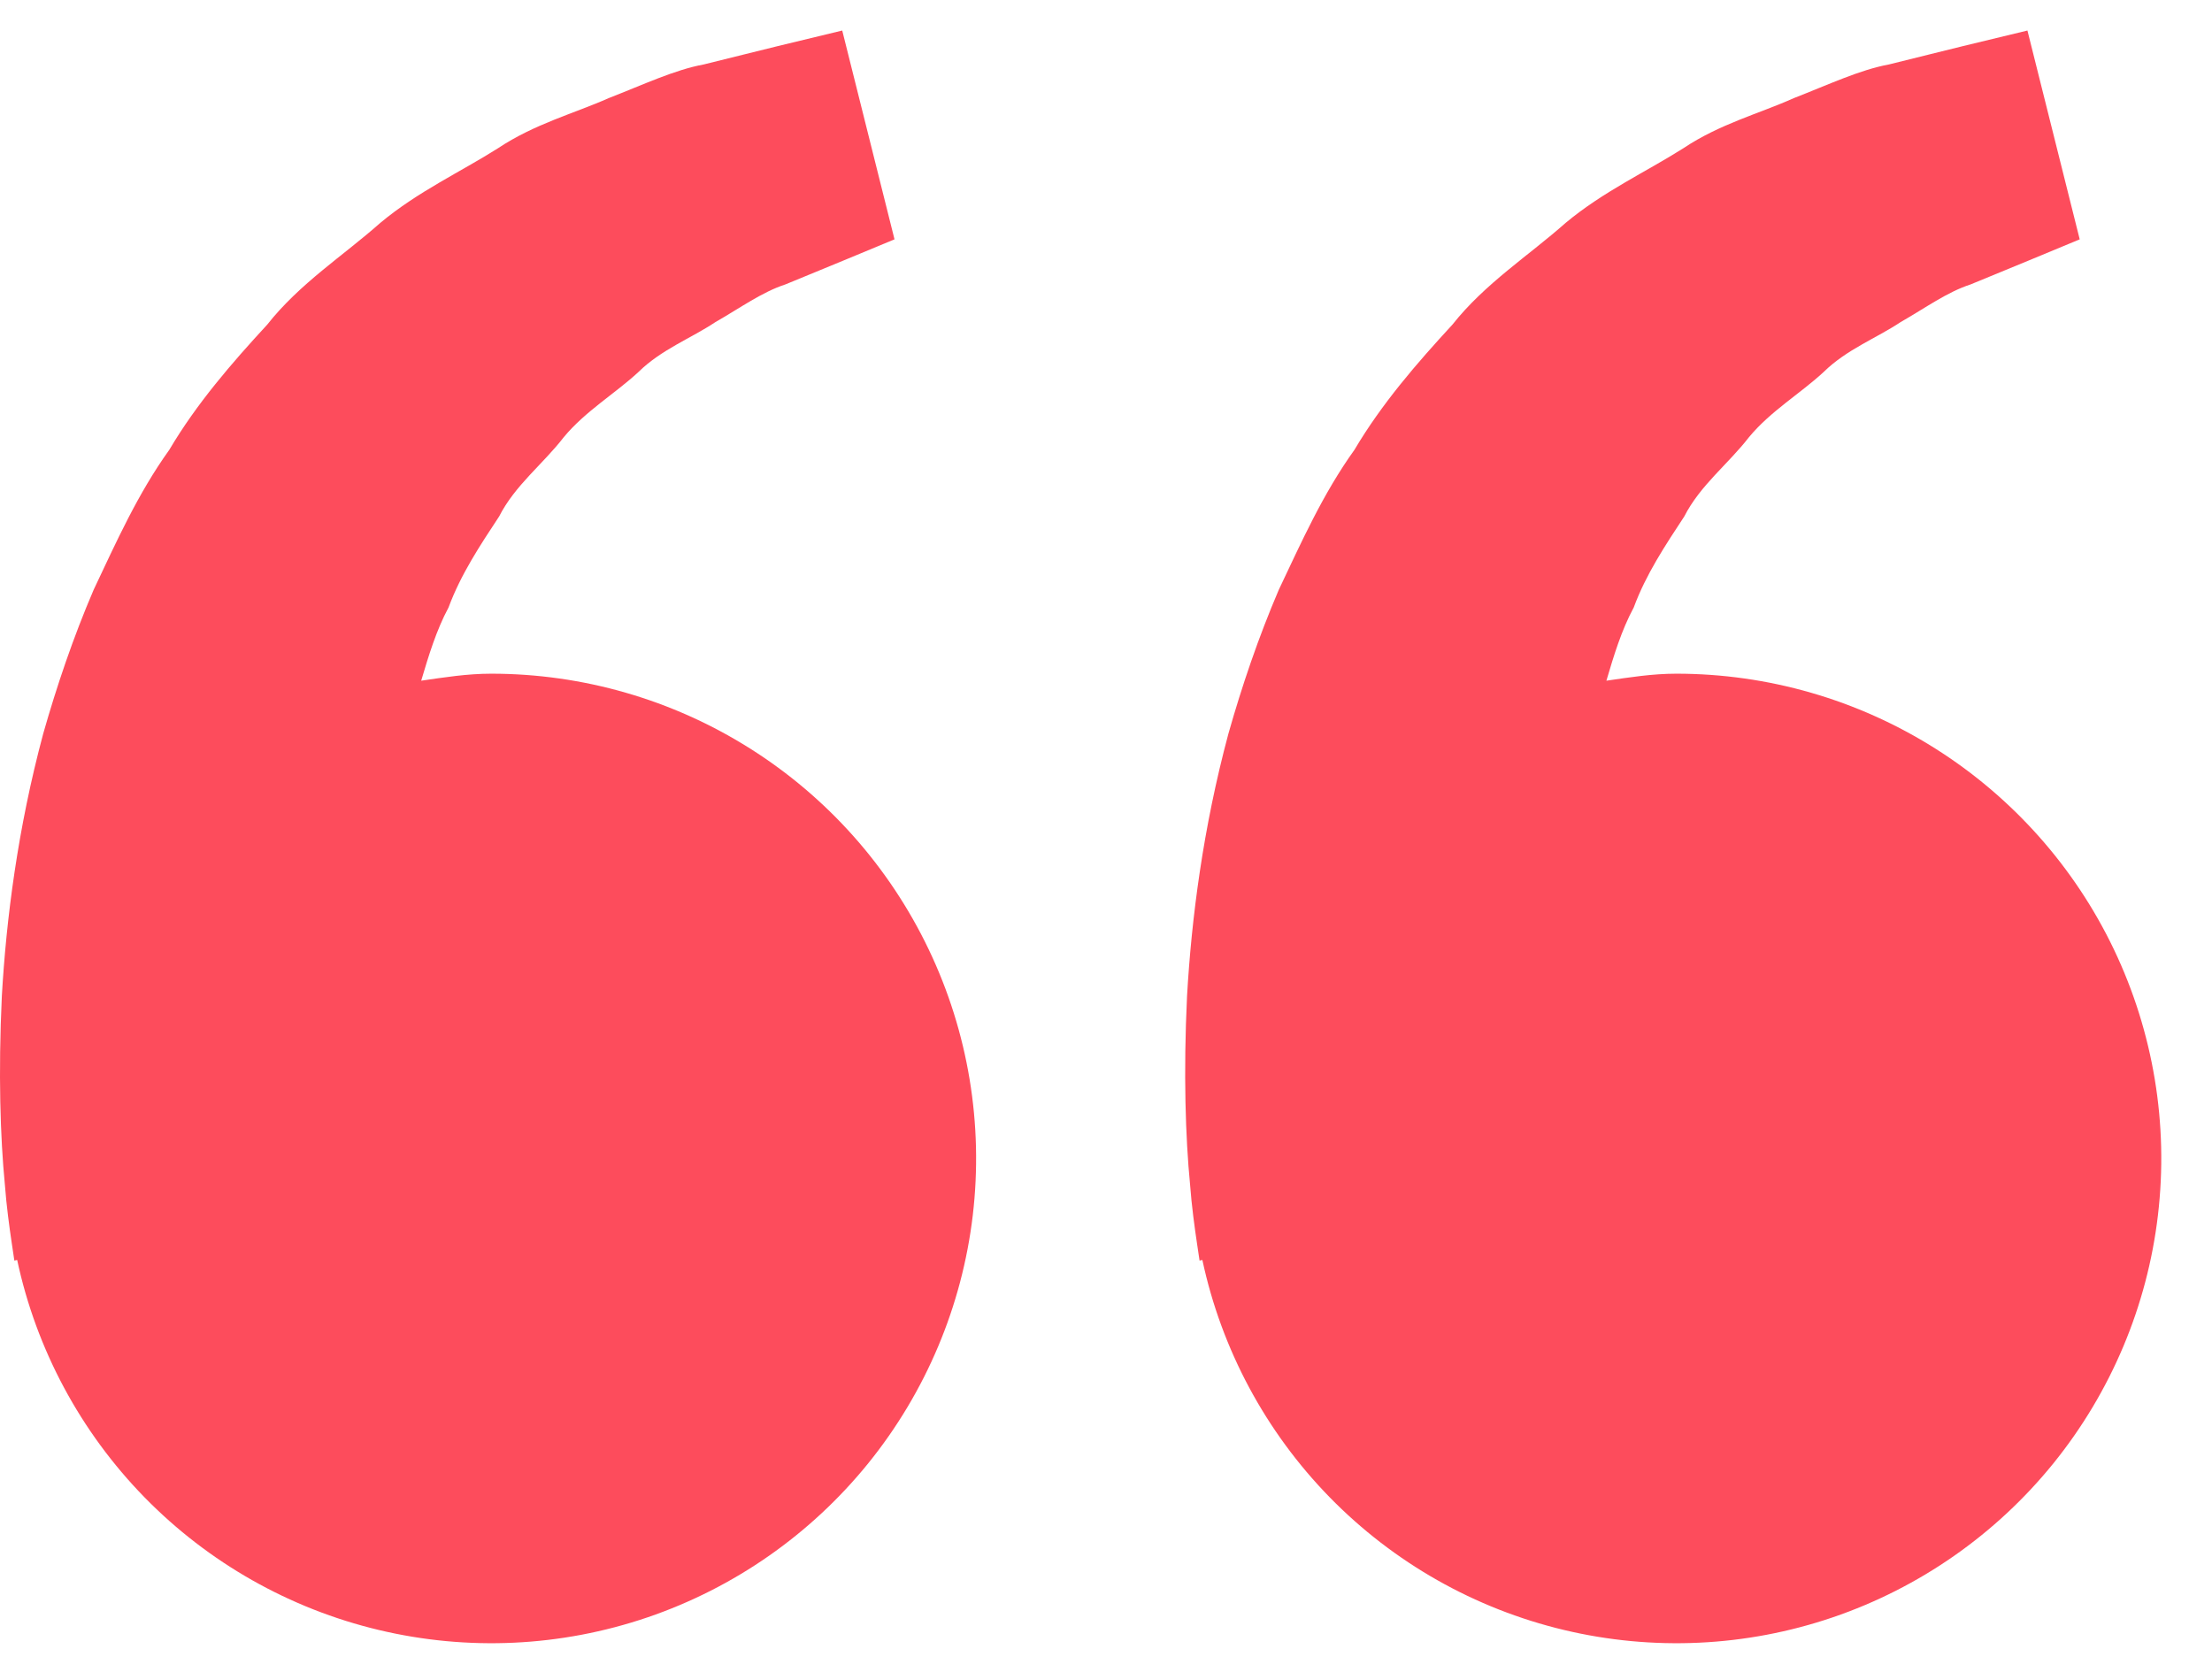 <svg width="41" height="31" viewBox="0 0 41 31" fill="none" xmlns="http://www.w3.org/2000/svg">
<path id="Vector" d="M9.105 12.489C8.66 12.489 8.232 12.557 7.807 12.619C7.945 12.155 8.087 11.684 8.314 11.261C8.542 10.646 8.897 10.112 9.251 9.575C9.546 8.994 10.068 8.601 10.451 8.103C10.852 7.62 11.4 7.298 11.833 6.897C12.258 6.478 12.816 6.268 13.259 5.972C13.722 5.707 14.126 5.413 14.557 5.273L15.633 4.83L16.58 4.437L15.611 0.566L14.419 0.854C14.038 0.95 13.572 1.062 13.043 1.195C12.502 1.295 11.925 1.569 11.282 1.819C10.647 2.102 9.912 2.294 9.229 2.749C8.542 3.185 7.749 3.548 7.05 4.131C6.373 4.732 5.556 5.253 4.953 6.018C4.294 6.733 3.643 7.484 3.138 8.339C2.553 9.154 2.155 10.048 1.736 10.933C1.356 11.818 1.051 12.723 0.801 13.601C0.328 15.363 0.116 17.036 0.034 18.468C-0.033 19.902 0.006 21.094 0.09 21.957C0.12 22.364 0.176 22.76 0.216 23.033L0.266 23.369L0.318 23.357C0.673 25.016 1.491 26.541 2.676 27.755C3.862 28.969 5.367 29.822 7.017 30.216C8.668 30.611 10.396 30.53 12.002 29.983C13.608 29.436 15.027 28.445 16.094 27.126C17.161 25.806 17.832 24.212 18.031 22.527C18.229 20.841 17.947 19.135 17.215 17.603C16.484 16.072 15.335 14.779 13.899 13.874C12.464 12.969 10.802 12.489 9.105 12.489ZM31.073 12.489C30.627 12.489 30.2 12.557 29.775 12.619C29.912 12.155 30.054 11.684 30.282 11.261C30.509 10.646 30.865 10.112 31.218 9.575C31.514 8.994 32.035 8.601 32.419 8.103C32.82 7.62 33.367 7.298 33.801 6.897C34.226 6.478 34.783 6.268 35.227 5.972C35.69 5.707 36.093 5.413 36.525 5.273L37.601 4.83L38.548 4.437L37.579 0.566L36.387 0.854C36.005 0.95 35.54 1.062 35.011 1.195C34.47 1.295 33.892 1.569 33.249 1.819C32.616 2.104 31.88 2.294 31.197 2.751C30.509 3.187 29.717 3.55 29.018 4.133C28.341 4.734 27.524 5.255 26.921 6.018C26.262 6.733 25.611 7.484 25.105 8.339C24.52 9.154 24.123 10.048 23.703 10.933C23.324 11.818 23.018 12.723 22.769 13.601C22.296 15.363 22.084 17.036 22.002 18.468C21.934 19.902 21.974 21.094 22.058 21.957C22.088 22.364 22.144 22.76 22.184 23.033L22.234 23.369L22.286 23.357C22.641 25.016 23.459 26.541 24.644 27.755C25.83 28.969 27.335 29.822 28.985 30.216C30.635 30.611 32.364 30.53 33.97 29.983C35.576 29.436 36.995 28.445 38.062 27.126C39.128 25.806 39.8 24.212 39.998 22.527C40.197 20.841 39.914 19.135 39.183 17.603C38.452 16.072 37.302 14.779 35.867 13.874C34.432 12.969 32.77 12.489 31.073 12.489Z" fill="#FD4C5C"/>
</svg>
